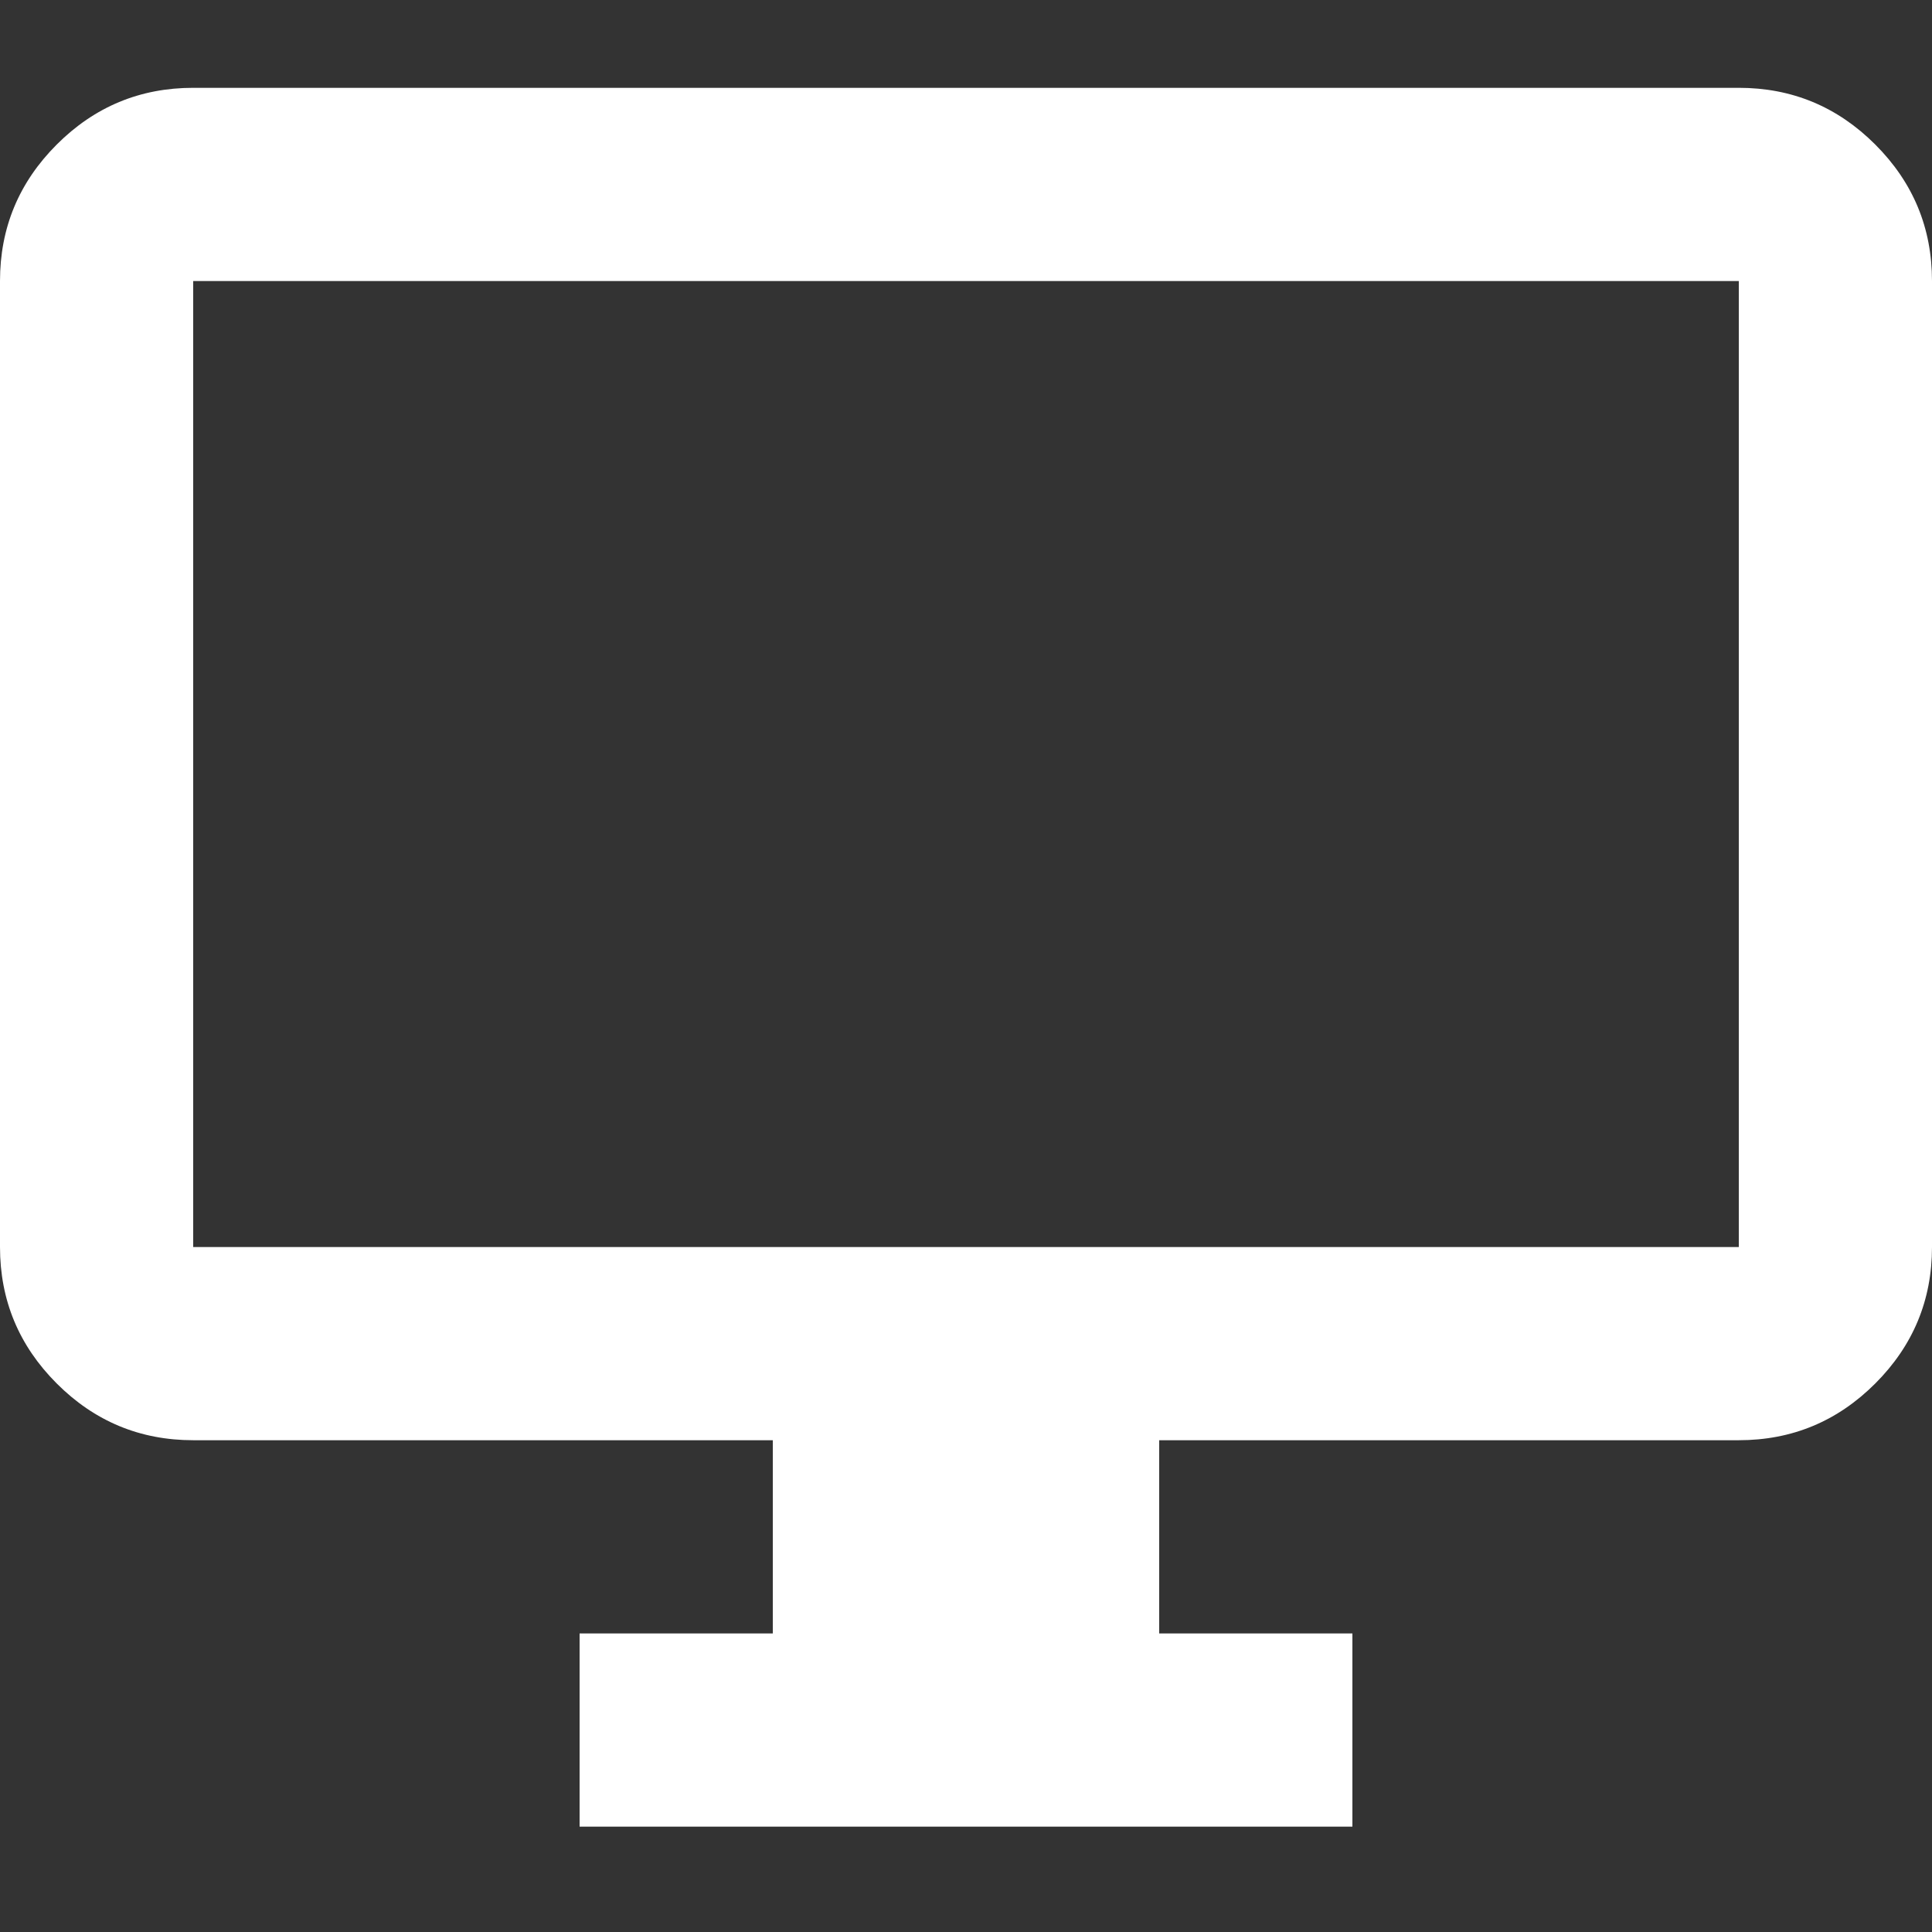 <svg width="16" height="16" viewBox="0 0 22 22" fill="none" xmlns="http://www.w3.org/2000/svg">
<rect x="0" y="0" width="22" height="22" fill="#333333" stroke="none"/>
<path d="M6.6 20.8V18.6H8.8V16.4H2.2C1.595 16.4 1.077 16.185 0.646 15.754C0.215 15.323 0 14.805 0 14.2V3.2C0 2.595 0.215 2.077 0.646 1.646C1.077 1.215 1.595 1 2.2 1H19.8C20.405 1 20.923 1.215 21.354 1.646C21.785 2.077 22 2.595 22 3.2V14.2C22 14.805 21.785 15.323 21.354 15.754C20.923 16.185 20.405 16.4 19.8 16.4H13.2V18.6H15.4V20.8H6.6ZM2.2 14.2H19.8V3.2H2.2V14.2Z" fill="white"/>
</svg>
